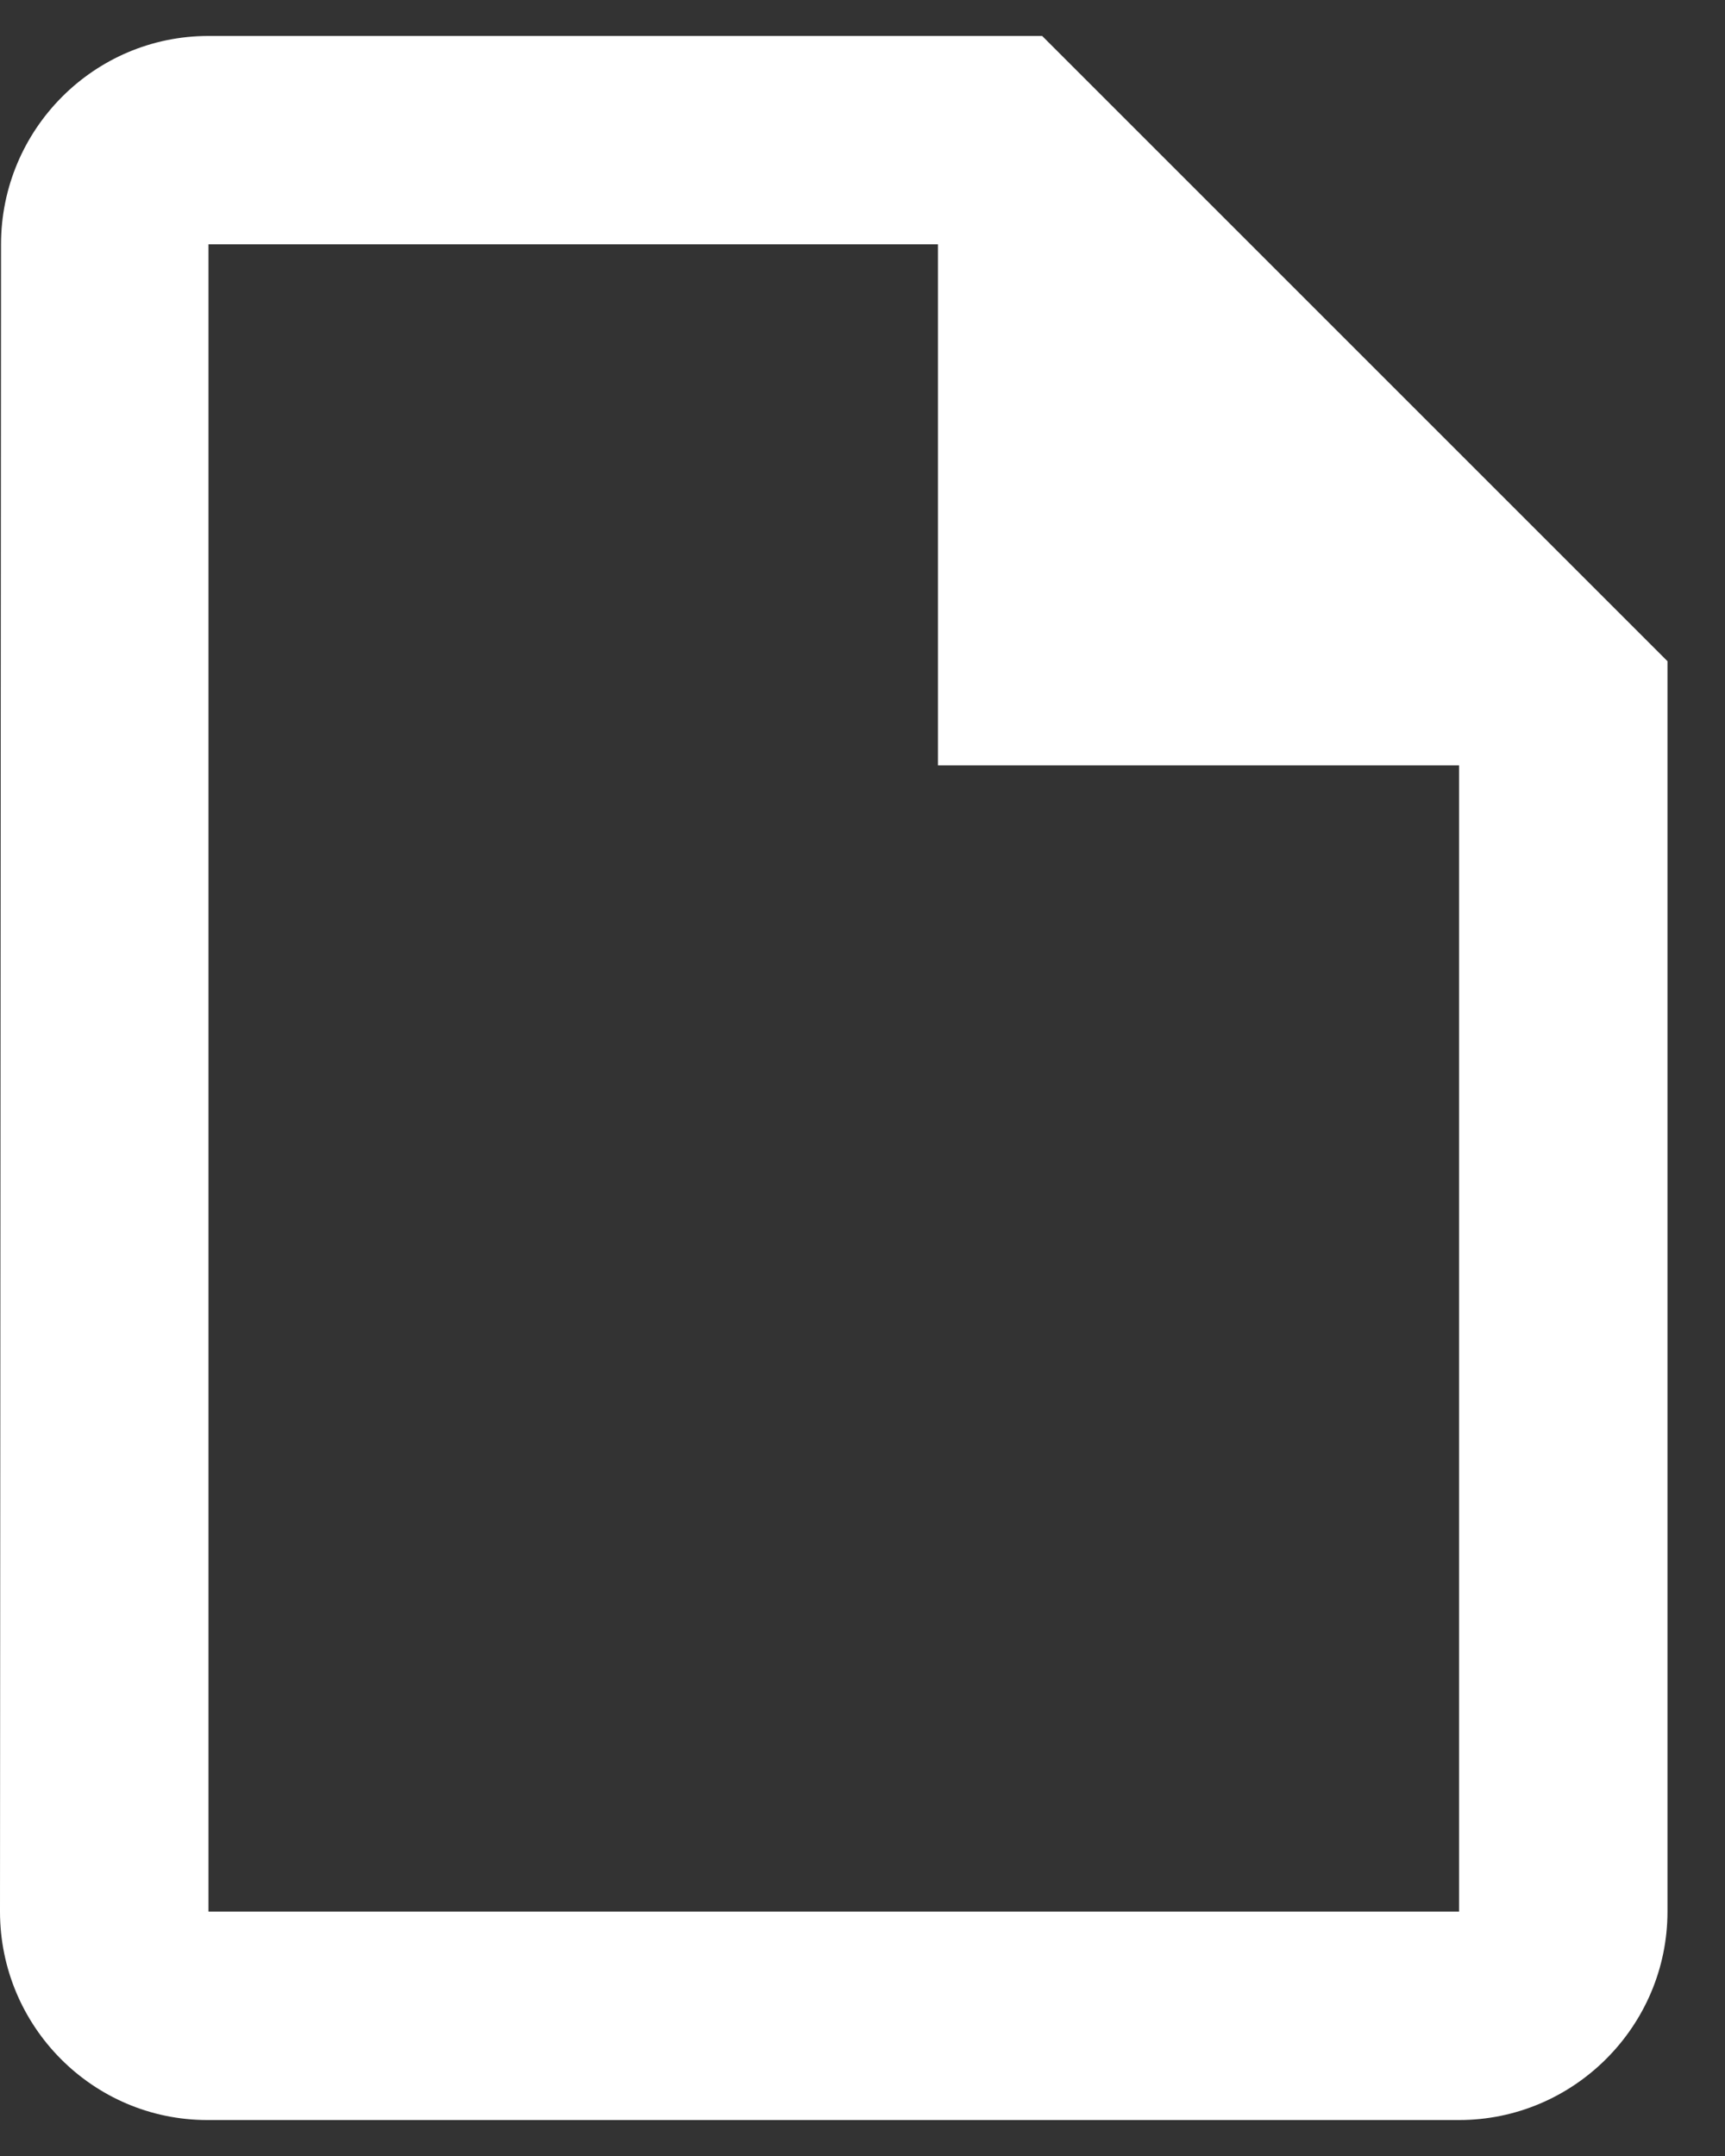 <svg width="20" height="25" viewBox="0 0 20 25" fill="none" xmlns="http://www.w3.org/2000/svg">
<rect x="0" y="0" width="20" height="25" fill="#333333" stroke="none"/>
<path d="M12.083 0.417H2.417C1.087 0.417 0.012 1.504 0.012 2.833L0 22.166C0 23.496 1.075 24.583 2.405 24.583H16.917C18.246 24.583 19.333 23.496 19.333 22.166V7.667L12.083 0.417ZM2.417 22.166V2.833H10.875V8.875H16.917V22.166H2.417Z" fill="white"/>
</svg>
